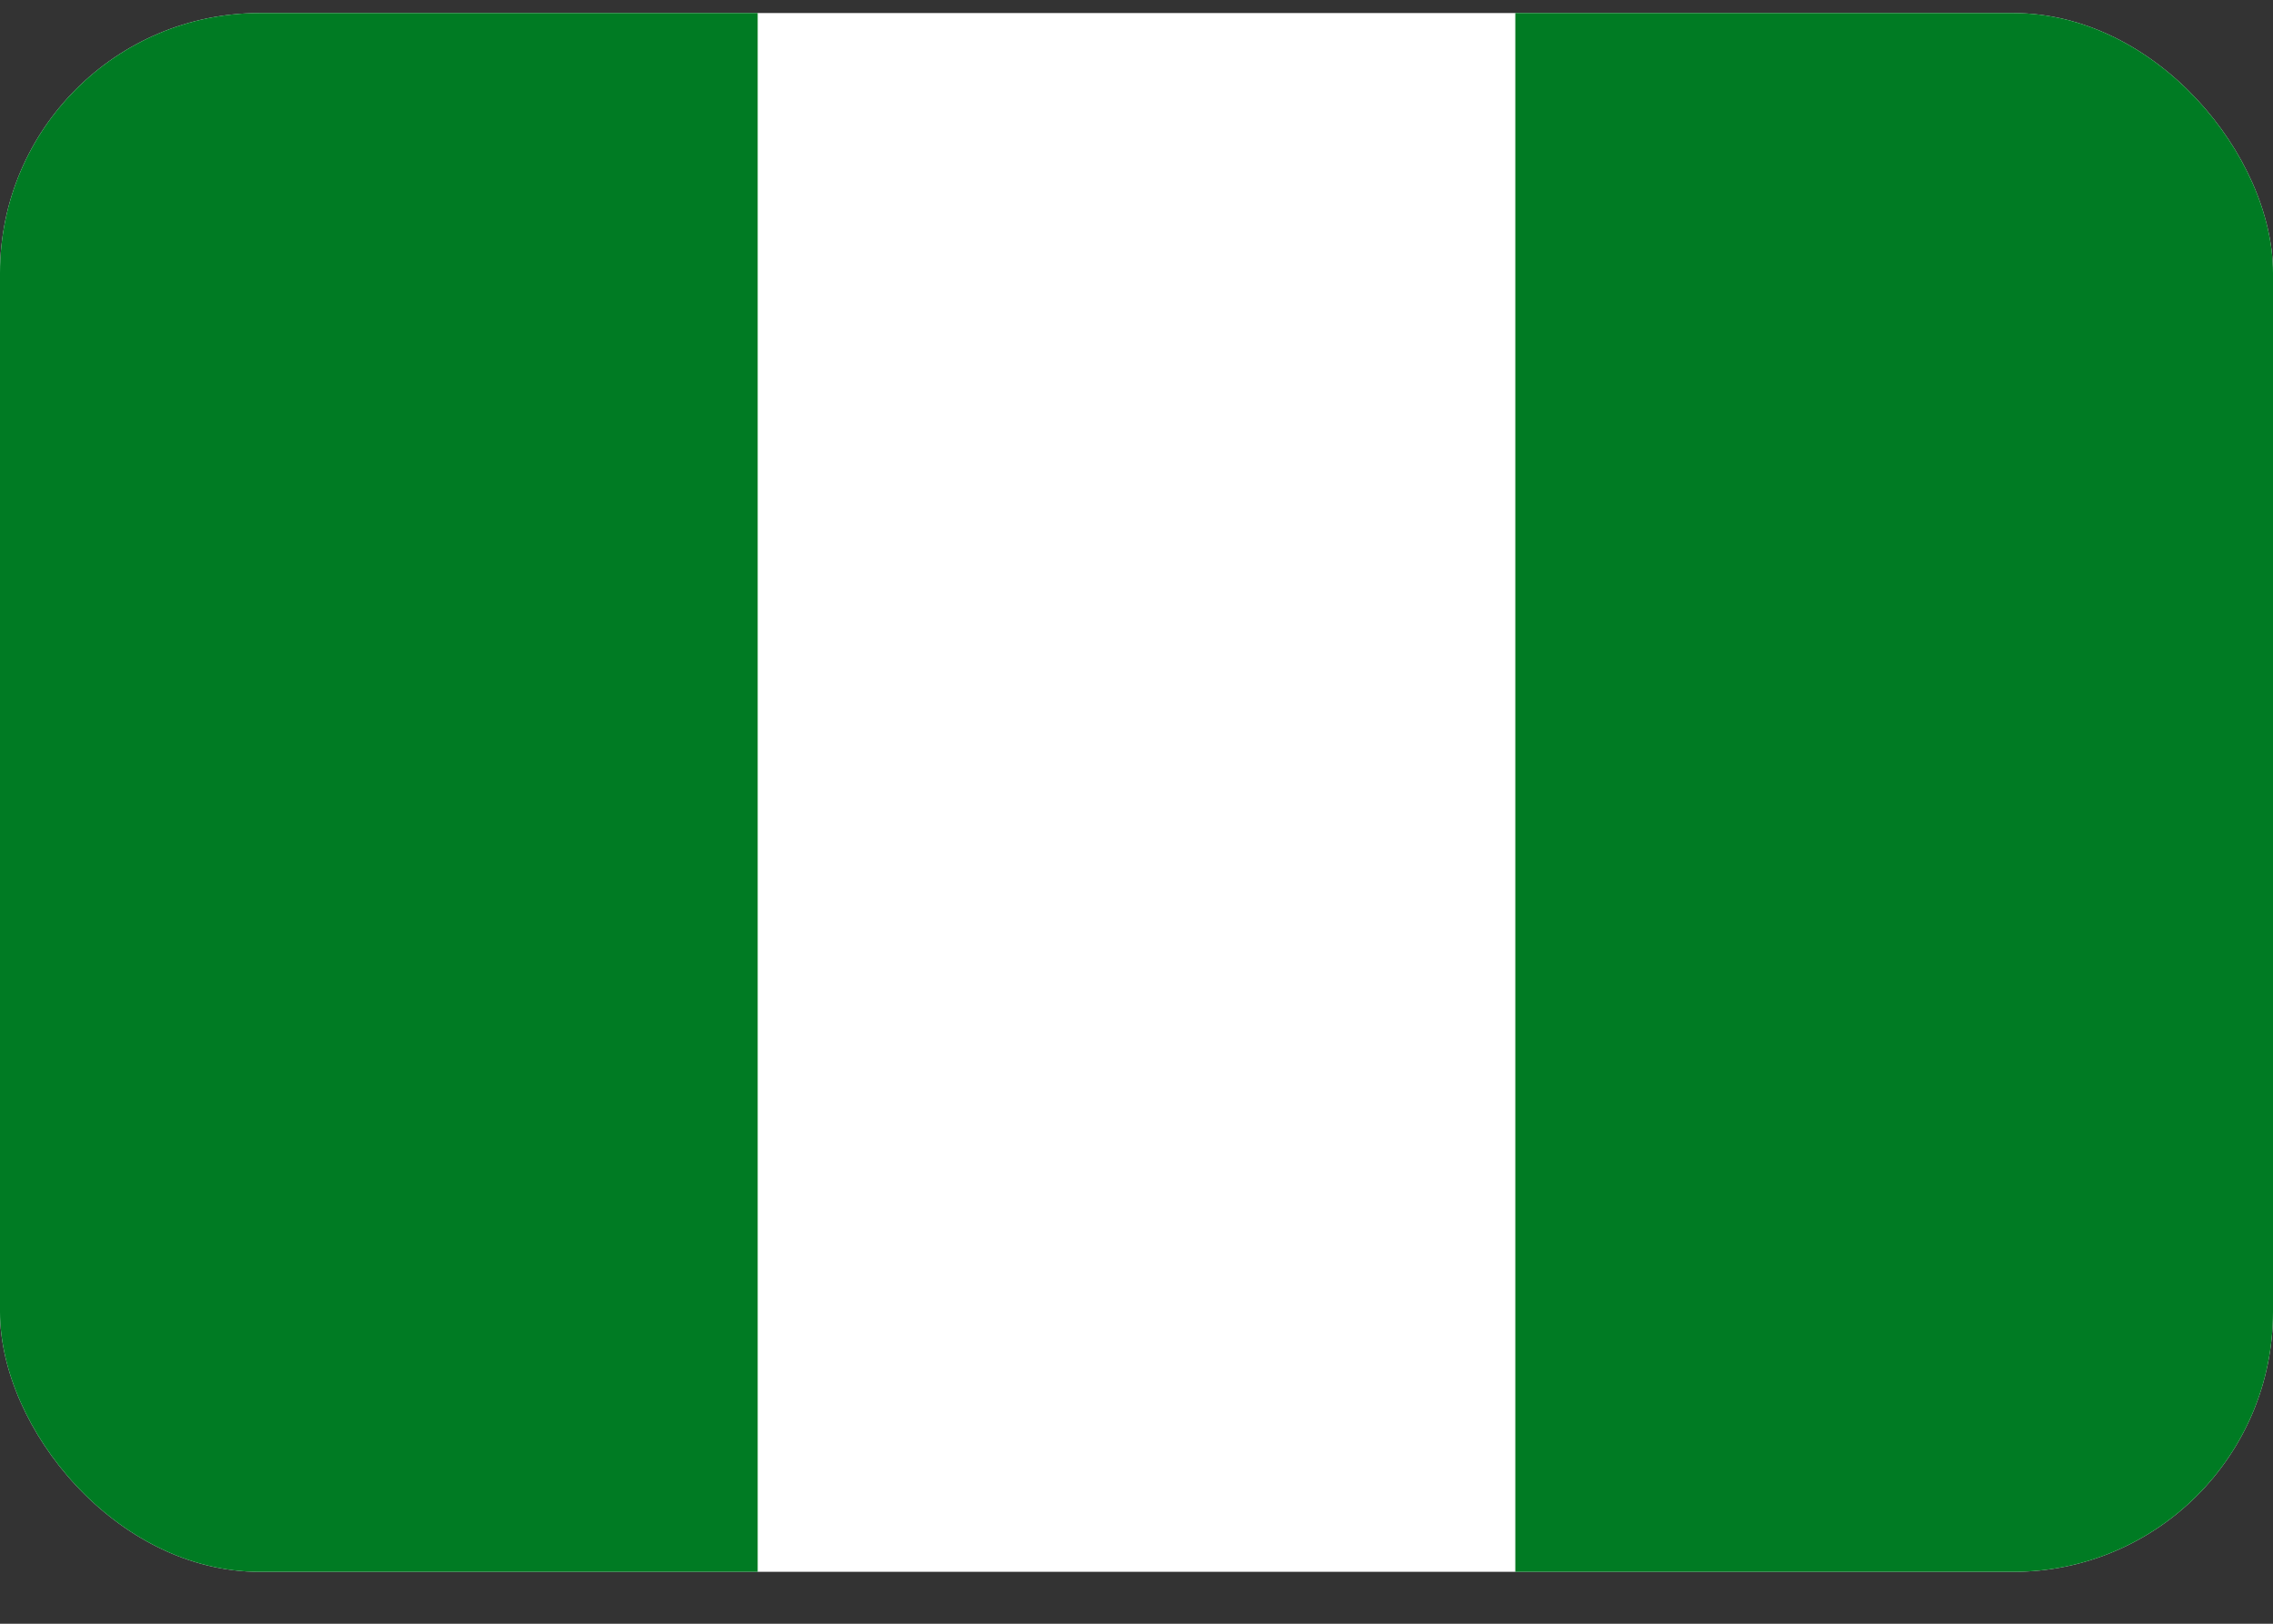 <svg xmlns="http://www.w3.org/2000/svg" width="35" height="25" fill="none" viewBox="0 0 35 25">
  <rect x="0" y="0" width="35" height="25" fill="#333333" stroke="none"/>
  <g clip-path="url(#a)">
    <path fill="#fff" d="M0 .2h35v24H0V.2Z"/>
    <path fill="#007B23" d="M0 .2h11.667v24H0V.2Zm23.333 0H35v24H23.333V.2Z"/>
  </g>
  <defs>
    <clipPath id="a">
      <rect width="35" height="24" y=".201" fill="#fff" rx="4"/>
    </clipPath>
  </defs>
</svg>
